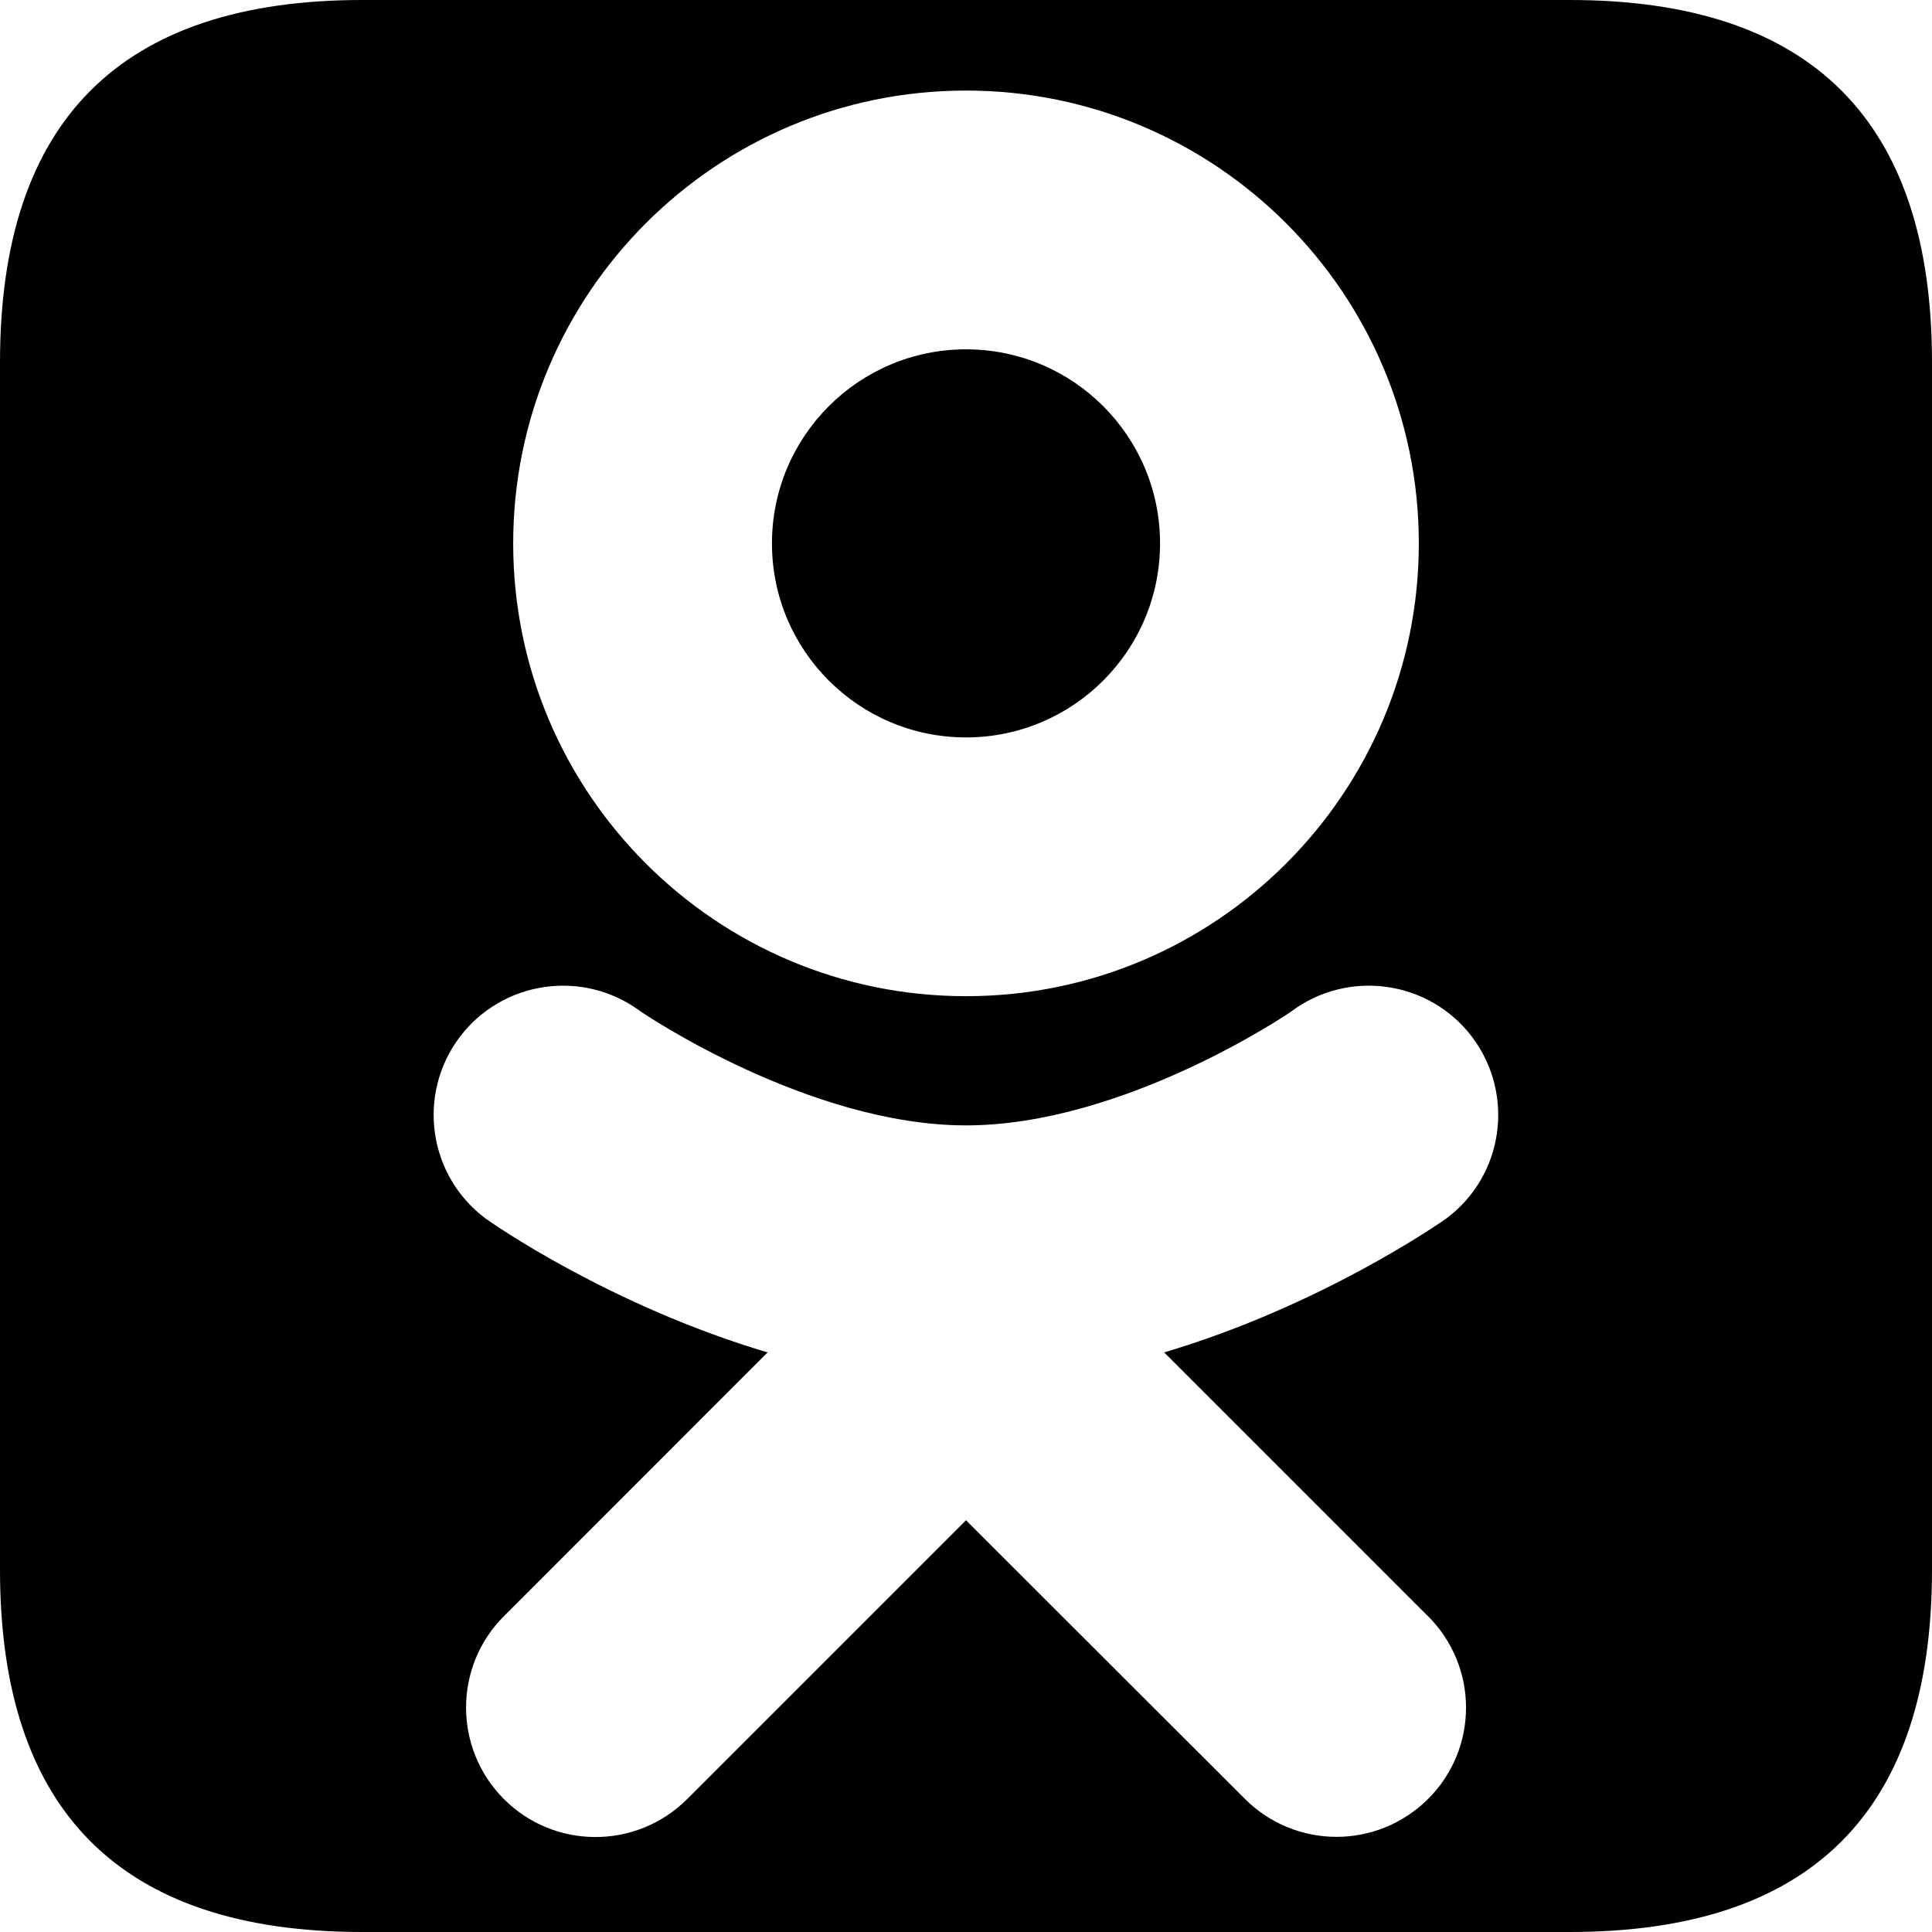 <svg xmlns="http://www.w3.org/2000/svg" width="16" height="16" viewBox="0 0 16 16"><path fill-rule="evenodd" clip-rule="evenodd" d="M8 6.107c.888 0 1.607-.72 1.607-1.607 0-.888-.72-1.607-1.607-1.607s-1.607.72-1.607 1.607c0 .888.72 1.607 1.607 1.607zM13 0H3C1 0 0 1 0 3v10c0 2 1 3 3 3h10c2 0 3-1 3-3V3c0-2-1-3-3-3zM8 .75c2.07 0 3.75 1.68 3.75 3.75 0 2.07-1.68 3.75-3.75 3.75S4.25 6.57 4.25 4.5C4.25 2.43 5.93.75 8 .75zm3.826 12.634c.42.42.42 1.097 0 1.515-.21.208-.483.313-.758.313-.274 0-.548-.105-.758-.314L8 12.59 5.69 14.9c-.42.418-1.098.418-1.516 0s-.42-1.098 0-1.516L6.357 11.2c-1.303-.386-2.288-1.073-2.337-1.11-.473-.354-.57-1.025-.214-1.5.354-.47 1.022-.567 1.496-.216.03.022 1.4.946 2.698.946 1.31 0 2.682-.934 2.693-.943.474-.355 1.146-.258 1.5.213.355.474.26 1.146-.214 1.5-.05.036-1.035.723-2.338 1.11l2.184 2.184z"/></svg>